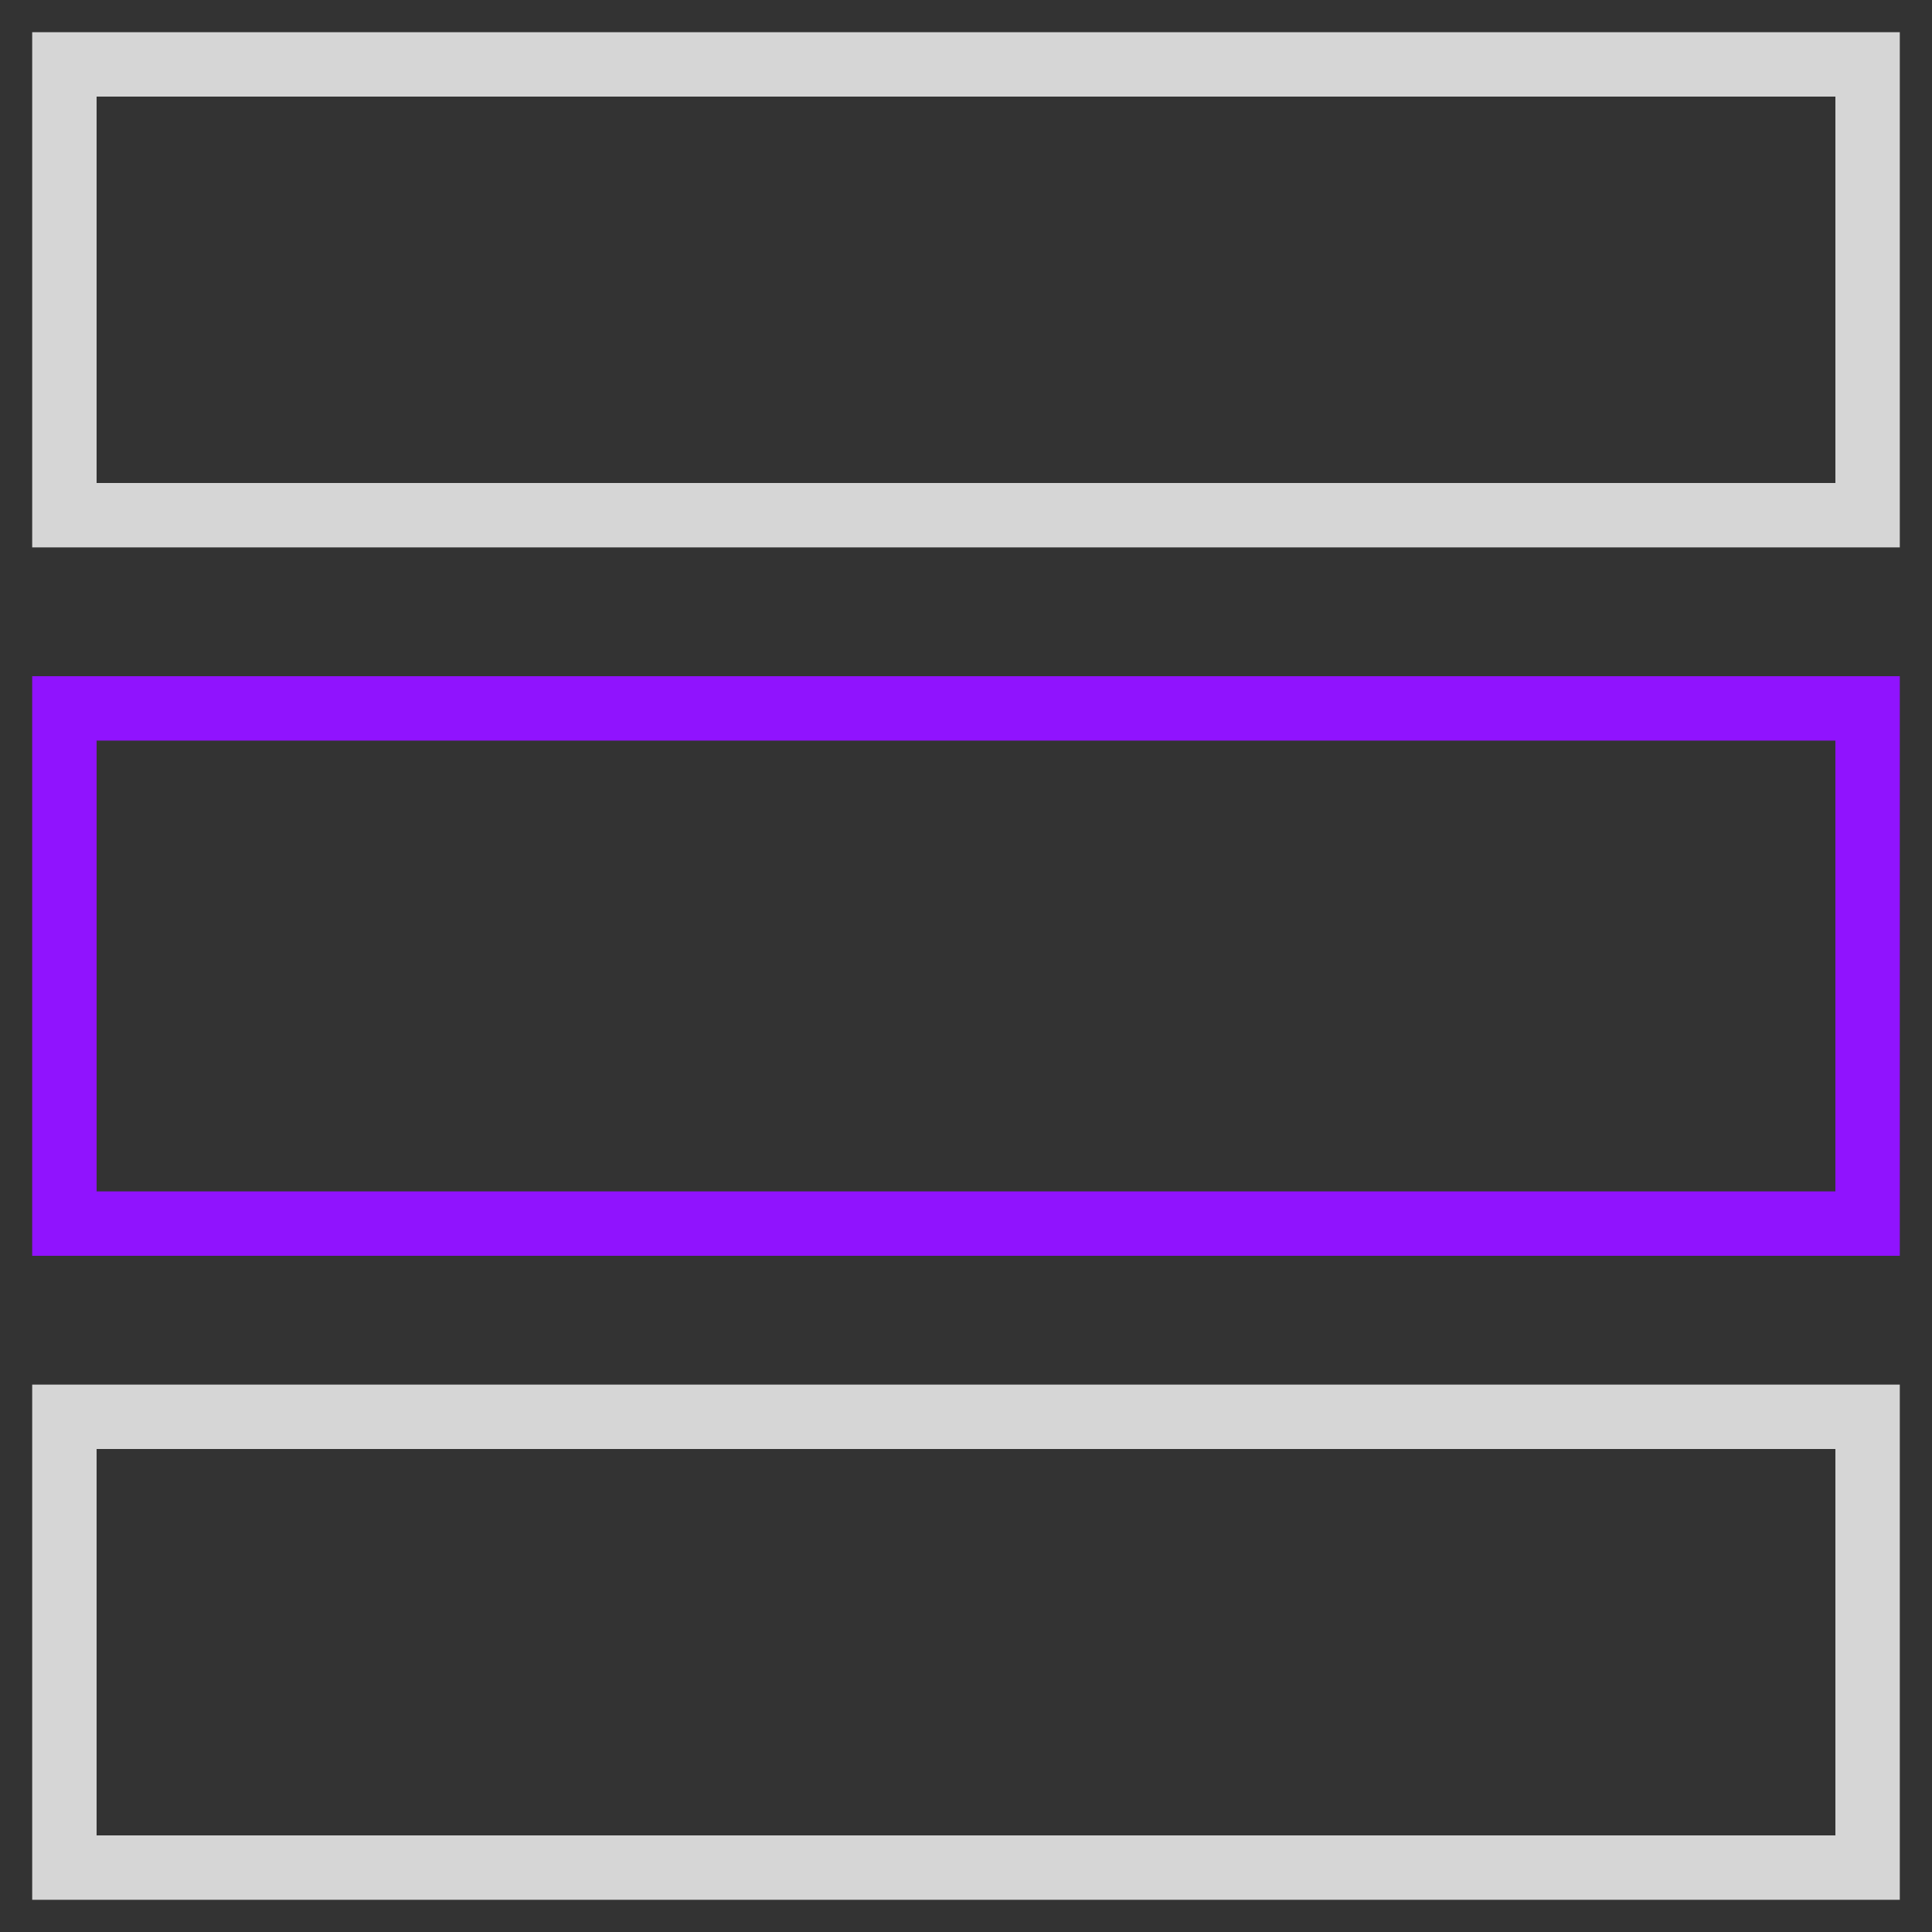 <?xml version="1.0" encoding="UTF-8"?>
<svg width="30px" height="30px" viewBox="0 0 30 30" version="1.1" xmlns="http://www.w3.org/2000/svg" xmlns:xlink="http://www.w3.org/1999/xlink">
    <rect x="0" y="0" width="30" height="30" fill="#333333" stroke="none"/>
    <title>Artboard Copy 6</title>
    <g id="Artboard-Copy-6" stroke="none" stroke-width="1" fill="none" fill-rule="evenodd">
        <rect id="Rectangle-Copy-3" stroke-opacity="0.8" stroke="#FFFFFF" x="1" y="1" width="28" height="7"></rect>
        <rect id="Rectangle-Copy-4" stroke="#9013FE" x="1" y="11" width="28" height="8"></rect>
        <rect id="Rectangle-Copy-5" stroke-opacity="0.8" stroke="#FFFFFF" x="1" y="22" width="28" height="7"></rect>
    </g>
</svg>